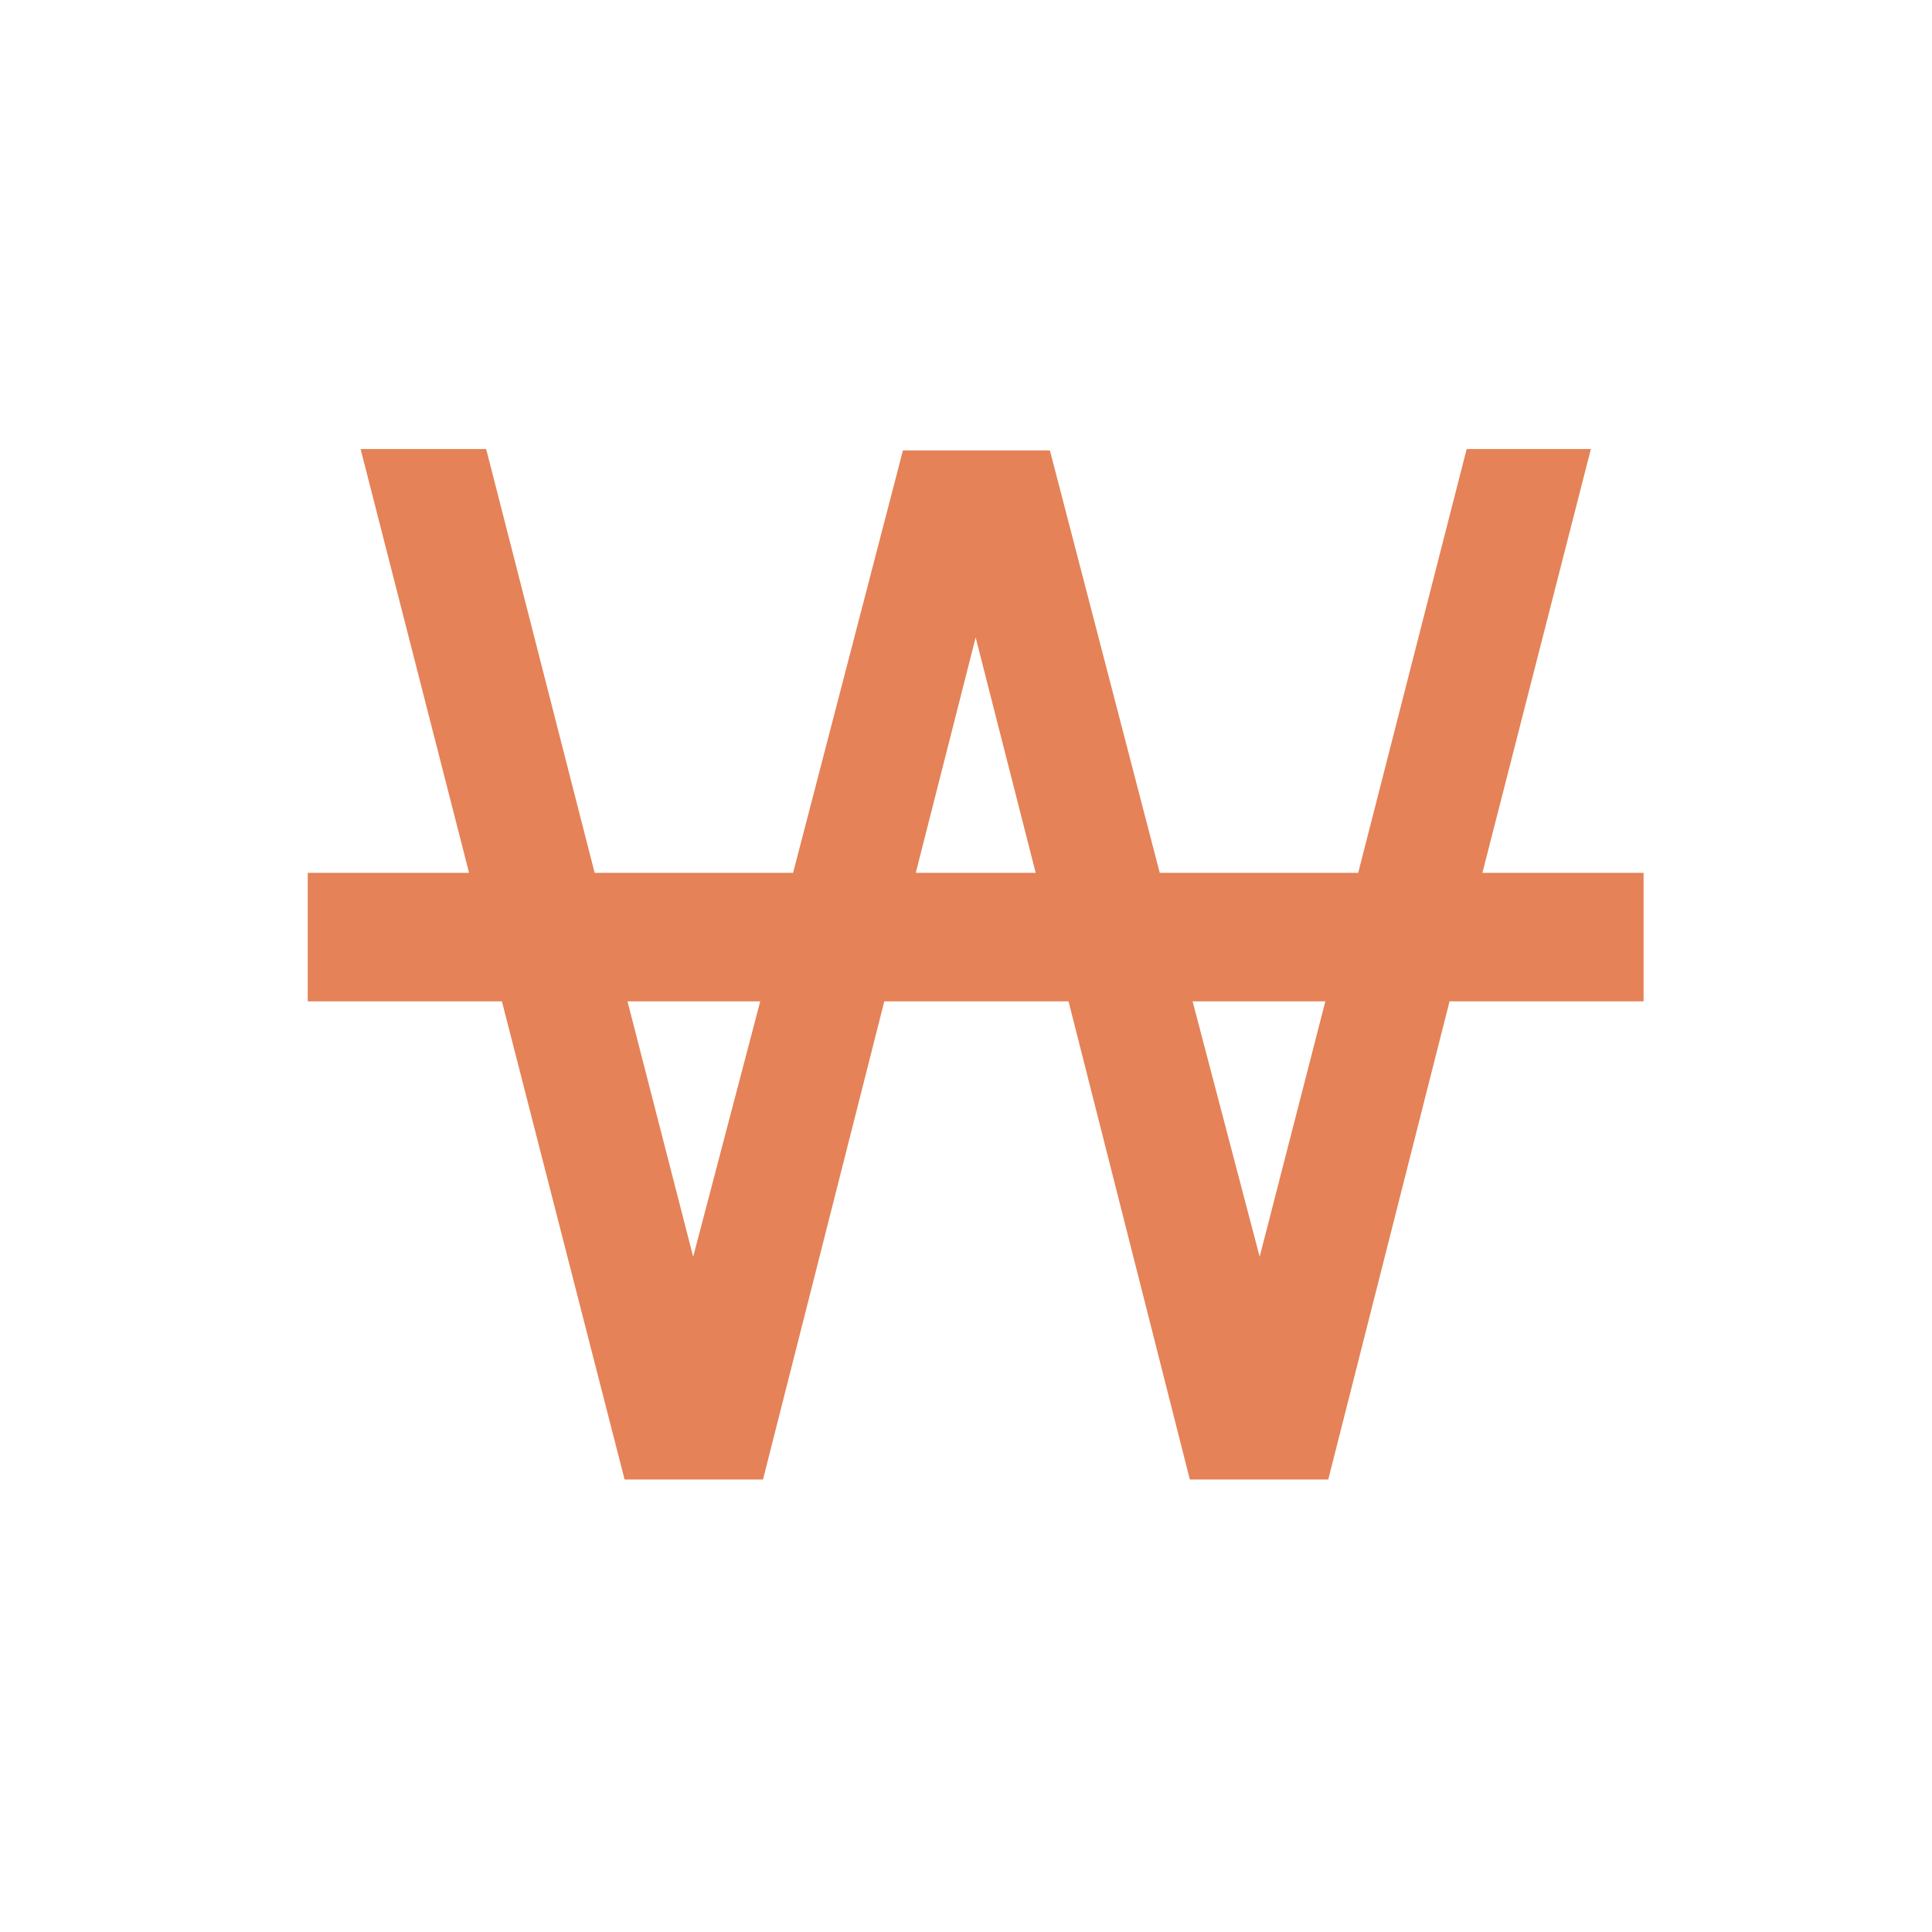 <svg width="14" height="14" viewBox="0 0 14 14" fill="none" xmlns="http://www.w3.org/2000/svg">
<path d="M11.528 3.254L10.742 6.325H11.91V7.256H10.504L9.625 10.721H8.622L7.743 7.256H6.408L5.529 10.721H4.526L3.637 7.256H2.23V6.325H3.399L2.613 3.254H3.523L4.309 6.325H5.747L6.543 3.264H7.608L8.404 6.325H9.842L10.628 3.254H11.528ZM4.547 7.256L5.023 9.107L5.509 7.256H4.547ZM6.636 6.325H7.505L7.07 4.619L6.636 6.325ZM8.642 7.256L9.128 9.107L9.604 7.256H8.642Z" fill="#E58257"/>
</svg>
